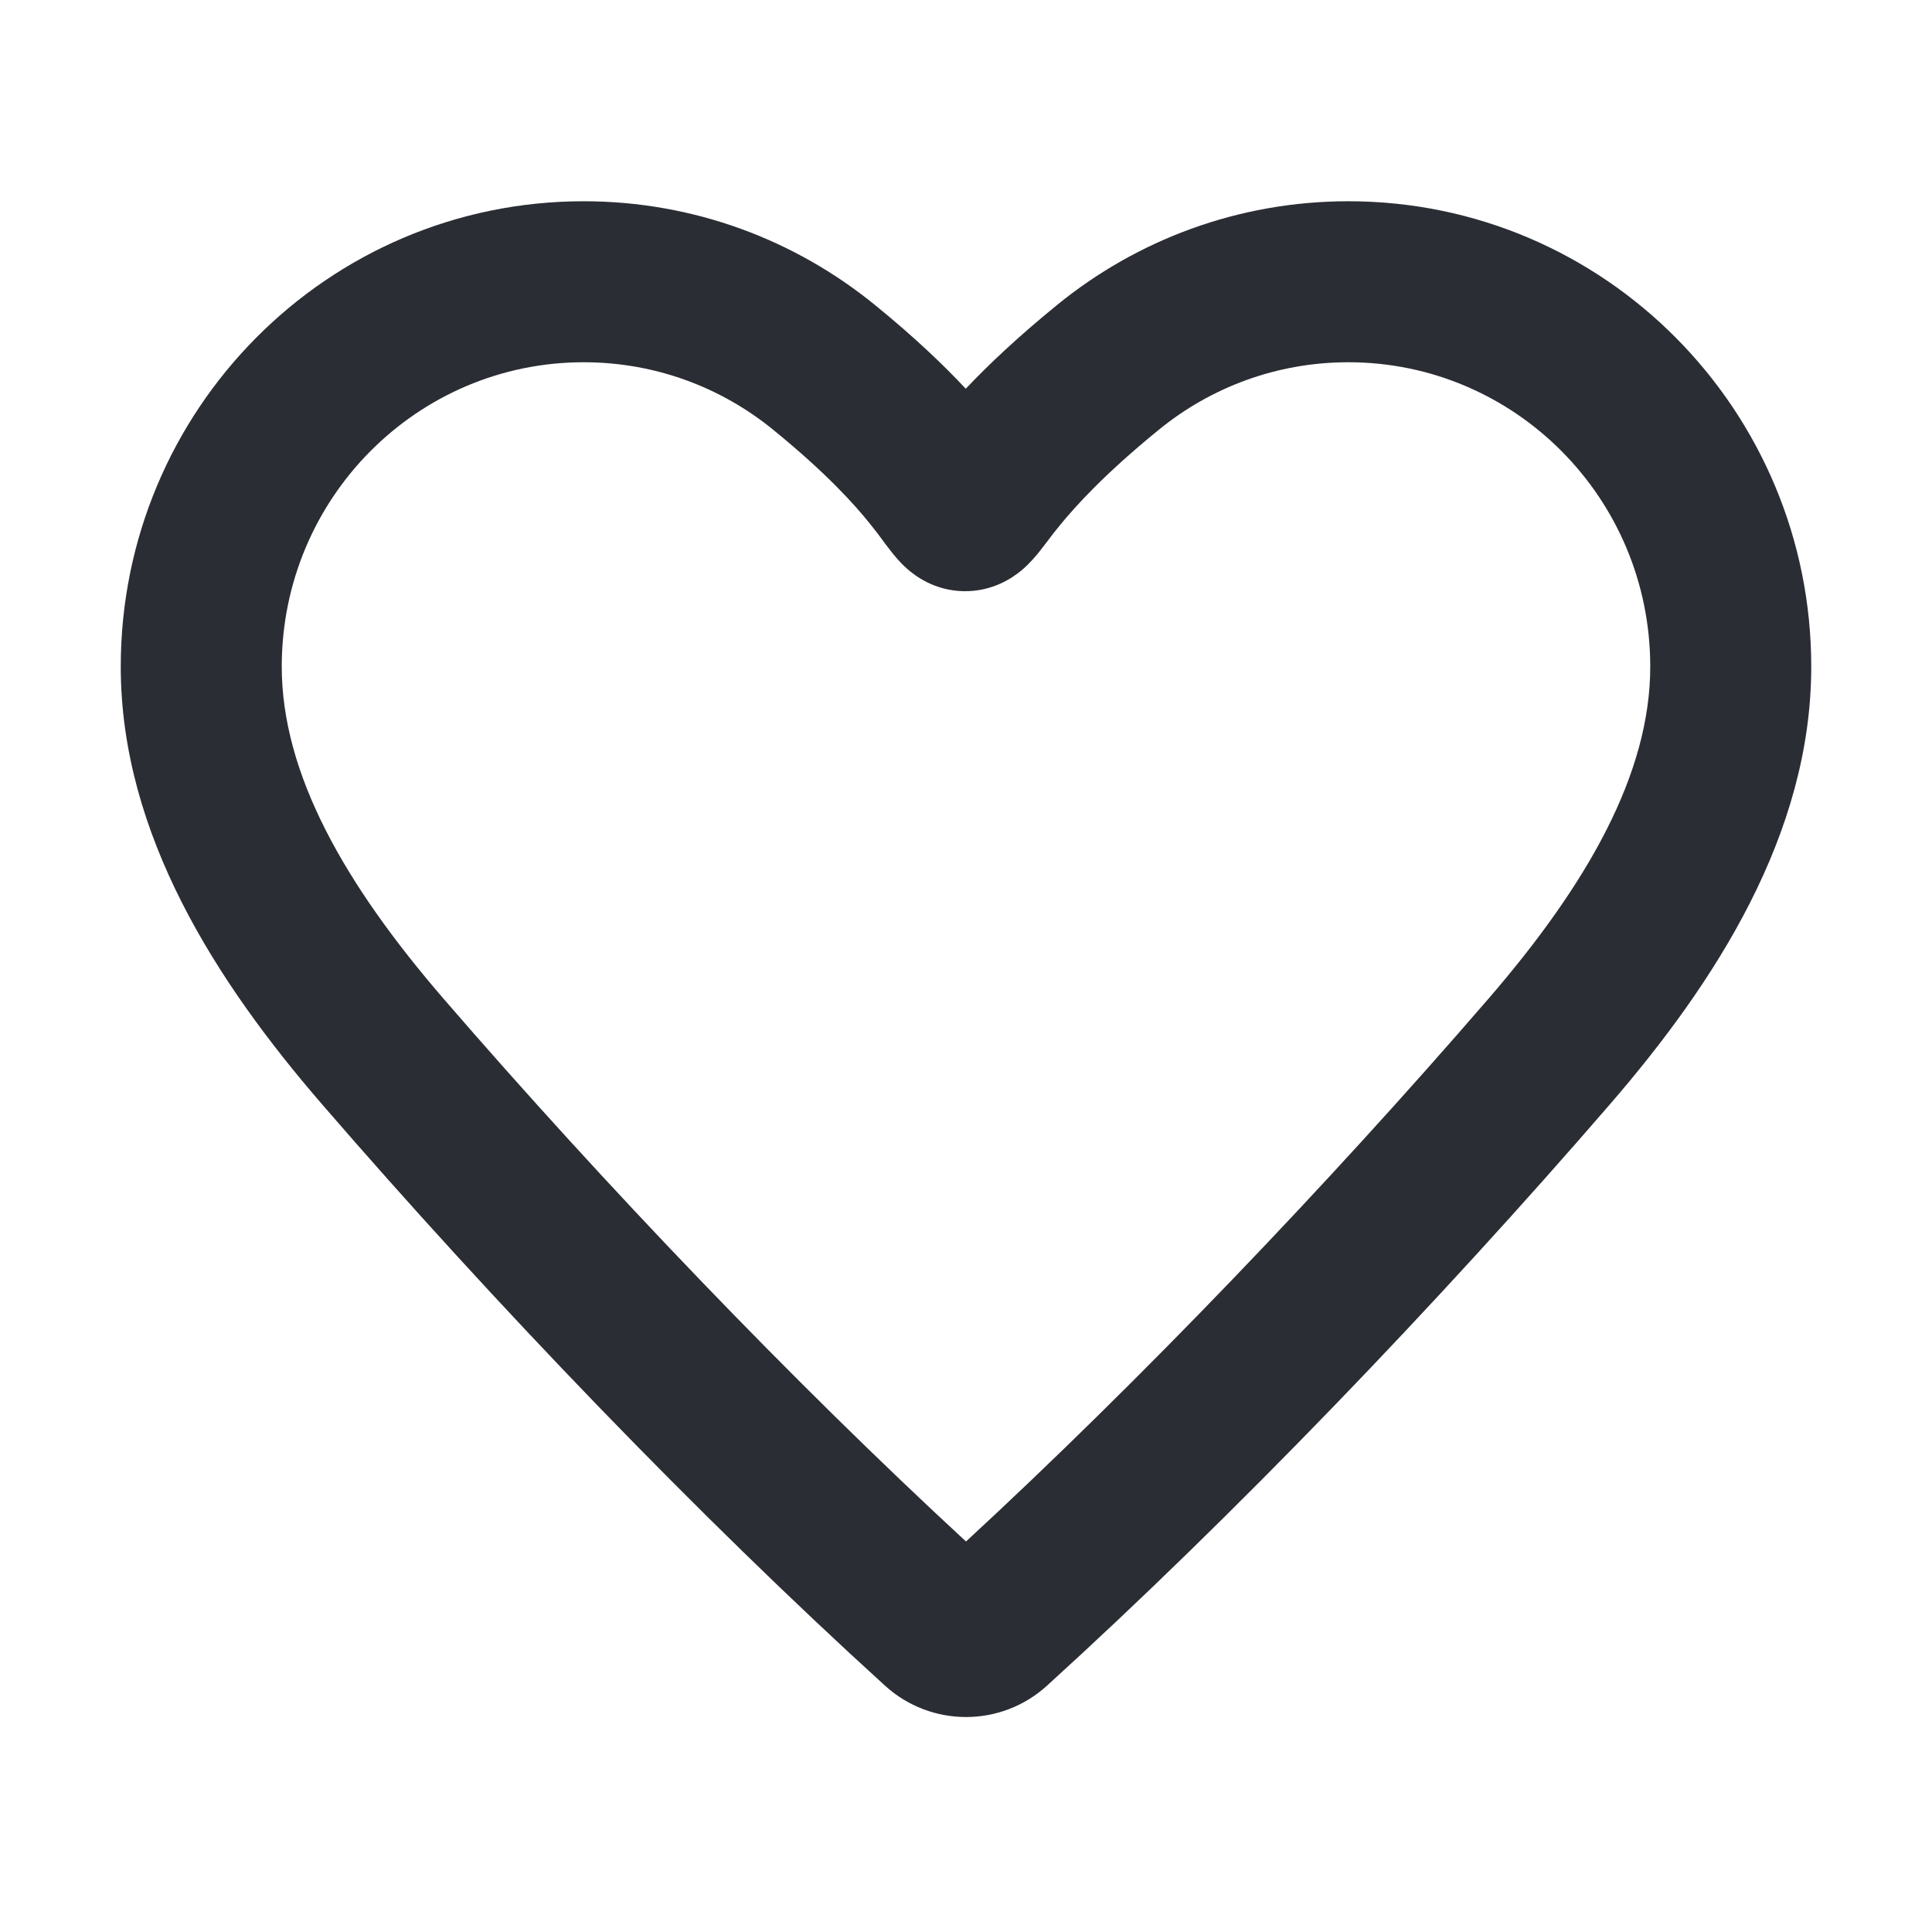 <svg width="24" height="24" viewBox="0 0 24 24" fill="none" xmlns="http://www.w3.org/2000/svg">
<path fill-rule="evenodd" clip-rule="evenodd" d="M7.25 4.5C5.185 4.5 3.5 6.187 3.5 8.281C3.5 9.612 4.281 10.983 5.512 12.409C7.519 14.731 9.842 17.157 12 19.149C14.158 17.157 16.482 14.731 18.488 12.409C19.72 10.983 20.5 9.612 20.5 8.281C20.5 6.187 18.815 4.5 16.75 4.5C15.858 4.5 15.04 4.813 14.396 5.338C13.716 5.892 13.358 6.29 13.16 6.533C13.108 6.596 13.065 6.652 13.026 6.704C13.019 6.713 13.011 6.723 13.004 6.733C12.973 6.774 12.936 6.822 12.905 6.861C12.87 6.903 12.794 6.998 12.69 7.085C12.585 7.172 12.336 7.351 11.969 7.344C11.607 7.337 11.367 7.152 11.27 7.067C11.171 6.98 11.098 6.886 11.065 6.844C11.013 6.778 10.985 6.74 10.959 6.704C10.926 6.658 10.895 6.616 10.818 6.52C10.625 6.278 10.275 5.884 9.604 5.338C8.96 4.813 8.142 4.5 7.25 4.5ZM1.5 8.281C1.5 5.095 4.068 2.5 7.25 2.5C8.62 2.5 9.88 2.983 10.867 3.787C11.364 4.191 11.726 4.539 11.997 4.829C12.27 4.54 12.635 4.193 13.133 3.787C14.12 2.983 15.38 2.5 16.75 2.5C19.932 2.5 22.5 5.095 22.5 8.281C22.5 10.365 21.304 12.209 20.001 13.716C17.844 16.212 15.325 18.832 13.005 20.941C12.435 21.459 11.565 21.459 10.995 20.941C8.675 18.832 6.156 16.212 3.999 13.716C2.696 12.209 1.5 10.365 1.5 8.281Z" fill="#2B2D34"/>
</svg>
